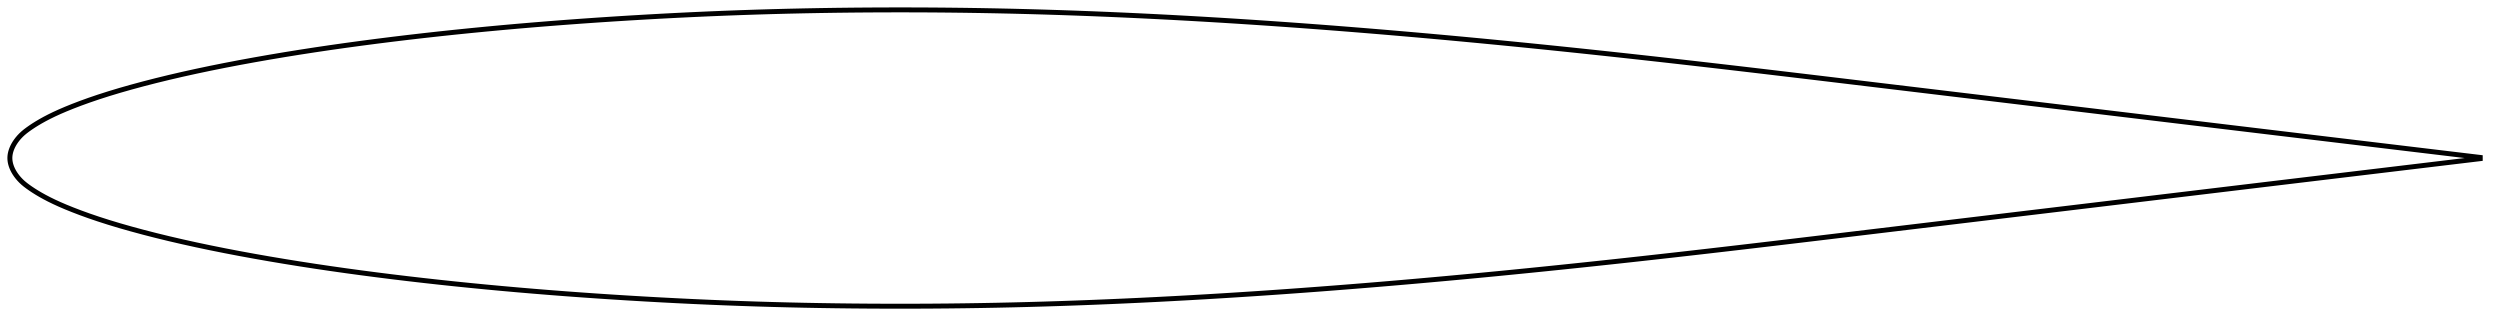 <?xml version="1.0" encoding="utf-8" ?>
<svg baseProfile="full" height="131.955" version="1.1" width="1011.993" xmlns="http://www.w3.org/2000/svg" xmlns:ev="http://www.w3.org/2001/xml-events" xmlns:xlink="http://www.w3.org/1999/xlink"><defs /><polygon fill="none" points="1003.993,63.727 1000.77,63.34 996.87,62.872 992.756,62.379 988.407,61.857 983.802,61.304 978.917,60.718 973.734,60.096 968.238,59.436 962.426,58.739 956.311,58.006 949.93,57.24 943.343,56.45 936.726,55.656 930.17,54.87 923.623,54.084 917.051,53.295 910.431,52.501 903.773,51.701 897.145,50.905 890.538,50.11 883.94,49.317 877.337,48.523 870.722,47.728 864.09,46.931 857.44,46.132 850.775,45.331 844.109,44.53 837.448,43.731 830.79,42.932 824.129,42.133 817.466,41.334 810.799,40.534 804.128,39.734 797.459,38.934 790.791,38.134 784.122,37.333 777.453,36.533 770.783,35.733 764.113,34.932 757.444,34.132 750.777,33.331 744.114,32.532 737.458,31.734 730.808,30.939 724.166,30.148 717.532,29.36 710.907,28.578 704.288,27.802 697.677,27.032 691.072,26.269 684.471,25.512 677.875,24.763 671.282,24.022 664.693,23.29 658.107,22.565 651.524,21.85 644.943,21.144 638.366,20.448 631.791,19.762 625.219,19.087 618.649,18.422 612.082,17.768 605.518,17.125 598.955,16.494 592.395,15.875 585.836,15.267 579.279,14.673 572.724,14.09 566.171,13.521 559.62,12.965 553.07,12.422 546.524,11.893 539.98,11.377 533.439,10.877 526.901,10.391 520.366,9.92 513.833,9.464 507.304,9.024 500.777,8.601 494.252,8.193 487.729,7.803 481.209,7.429 474.69,7.072 468.175,6.733 461.662,6.412 455.152,6.109 448.647,5.825 442.147,5.56 435.653,5.314 429.163,5.088 422.679,4.883 416.199,4.698 409.723,4.534 403.25,4.392 396.777,4.272 390.305,4.174 383.831,4.098 377.356,4.044 370.879,4.011 364.401,4.0 357.924,4.011 351.448,4.043 344.976,4.096 338.508,4.172 332.046,4.27 325.591,4.391 319.141,4.535 312.696,4.702 306.254,4.894 299.815,5.111 293.375,5.351 286.934,5.617 280.489,5.906 274.041,6.219 267.59,6.555 261.136,6.914 254.682,7.295 248.229,7.699 241.779,8.125 235.335,8.574 228.898,9.046 222.47,9.542 216.051,10.062 209.643,10.606 203.245,11.175 196.858,11.77 190.483,12.391 184.118,13.038 177.765,13.713 171.424,14.417 165.096,15.148 158.782,15.909 152.484,16.7 146.202,17.521 139.94,18.374 133.699,19.26 127.484,20.18 121.3,21.135 115.151,22.127 109.043,23.154 102.982,24.218 96.975,25.318 91.034,26.457 85.178,27.632 79.431,28.843 73.819,30.083 68.364,31.351 63.087,32.64 57.999,33.949 53.107,35.272 48.419,36.607 43.972,37.949 39.822,39.279 36.012,40.577 32.557,41.827 29.446,43.018 26.651,44.149 24.144,45.225 21.9,46.252 19.889,47.234 18.083,48.176 16.454,49.08 14.98,49.949 13.642,50.787 12.425,51.595 11.314,52.377 10.297,53.141 9.369,53.909 8.528,54.691 7.772,55.483 7.101,56.272 6.508,57.054 5.988,57.825 5.536,58.584 5.147,59.331 4.818,60.067 4.546,60.793 4.329,61.51 4.166,62.22 4.056,62.925 4.0,63.627 4.0,64.328 4.056,65.029 4.166,65.735 4.329,66.445 4.546,67.162 4.818,67.888 5.147,68.624 5.536,69.371 5.988,70.13 6.508,70.901 7.101,71.682 7.772,72.472 8.528,73.264 9.369,74.046 10.297,74.813 11.314,75.578 12.425,76.36 13.642,77.168 14.98,78.006 16.454,78.875 18.083,79.779 19.889,80.72 21.9,81.703 24.144,82.73 26.651,83.806 29.446,84.937 32.557,86.128 36.012,87.378 39.822,88.676 43.972,90.006 48.419,91.348 53.107,92.683 57.999,94.006 63.087,95.314 68.364,96.604 73.819,97.871 79.431,99.112 85.178,100.322 91.034,101.498 96.975,102.636 102.982,103.737 109.043,104.801 115.151,105.828 121.3,106.819 127.484,107.775 133.699,108.695 139.94,109.581 146.202,110.434 152.484,111.255 158.782,112.046 165.096,112.807 171.424,113.538 177.765,114.241 184.118,114.916 190.483,115.564 196.858,116.185 203.245,116.78 209.643,117.349 216.051,117.893 222.47,118.413 228.898,118.909 235.335,119.381 241.779,119.83 248.229,120.256 254.682,120.659 261.136,121.041 267.59,121.4 274.041,121.736 280.489,122.049 286.934,122.338 293.375,122.603 299.815,122.844 306.254,123.061 312.696,123.252 319.141,123.42 325.591,123.564 332.046,123.685 338.508,123.783 344.976,123.859 351.448,123.912 357.924,123.944 364.401,123.955 370.879,123.944 377.356,123.911 383.831,123.857 390.305,123.781 396.777,123.683 403.25,123.563 409.723,123.421 416.199,123.257 422.679,123.072 429.163,122.867 435.653,122.641 442.147,122.395 448.647,122.13 455.152,121.845 461.662,121.543 468.175,121.222 474.69,120.883 481.209,120.526 487.729,120.152 494.252,119.762 500.777,119.354 507.304,118.93 513.833,118.491 520.366,118.035 526.901,117.564 533.439,117.078 539.98,116.577 546.524,116.062 553.07,115.533 559.62,114.99 566.171,114.434 572.724,113.864 579.279,113.282 585.836,112.687 592.395,112.08 598.955,111.461 605.518,110.83 612.082,110.187 618.649,109.533 625.219,108.868 631.791,108.192 638.366,107.506 644.943,106.81 651.524,106.105 658.107,105.389 664.693,104.665 671.282,103.932 677.875,103.191 684.471,102.443 691.072,101.686 697.677,100.923 704.288,100.153 710.907,99.376 717.532,98.594 724.166,97.807 730.808,97.016 737.458,96.221 744.114,95.423 750.777,94.623 757.444,93.823 764.113,93.023 770.783,92.222 777.453,91.422 784.122,90.621 790.791,89.821 797.459,89.021 804.128,88.221 810.799,87.421 817.466,86.621 824.129,85.822 830.79,85.023 837.448,84.224 844.109,83.424 850.775,82.624 857.44,81.823 864.09,81.024 870.722,80.227 877.337,79.432 883.94,78.638 890.538,77.844 897.145,77.05 903.773,76.254 910.431,75.454 917.051,74.659 923.623,73.871 930.17,73.085 936.726,72.299 943.343,71.505 949.93,70.715 956.311,69.949 962.426,69.216 968.238,68.518 973.734,67.859 978.917,67.237 983.802,66.651 988.407,66.098 992.756,65.576 996.87,65.082 1000.77,64.614 1003.993,64.227" stroke="black" stroke-width="2.0" /></svg>